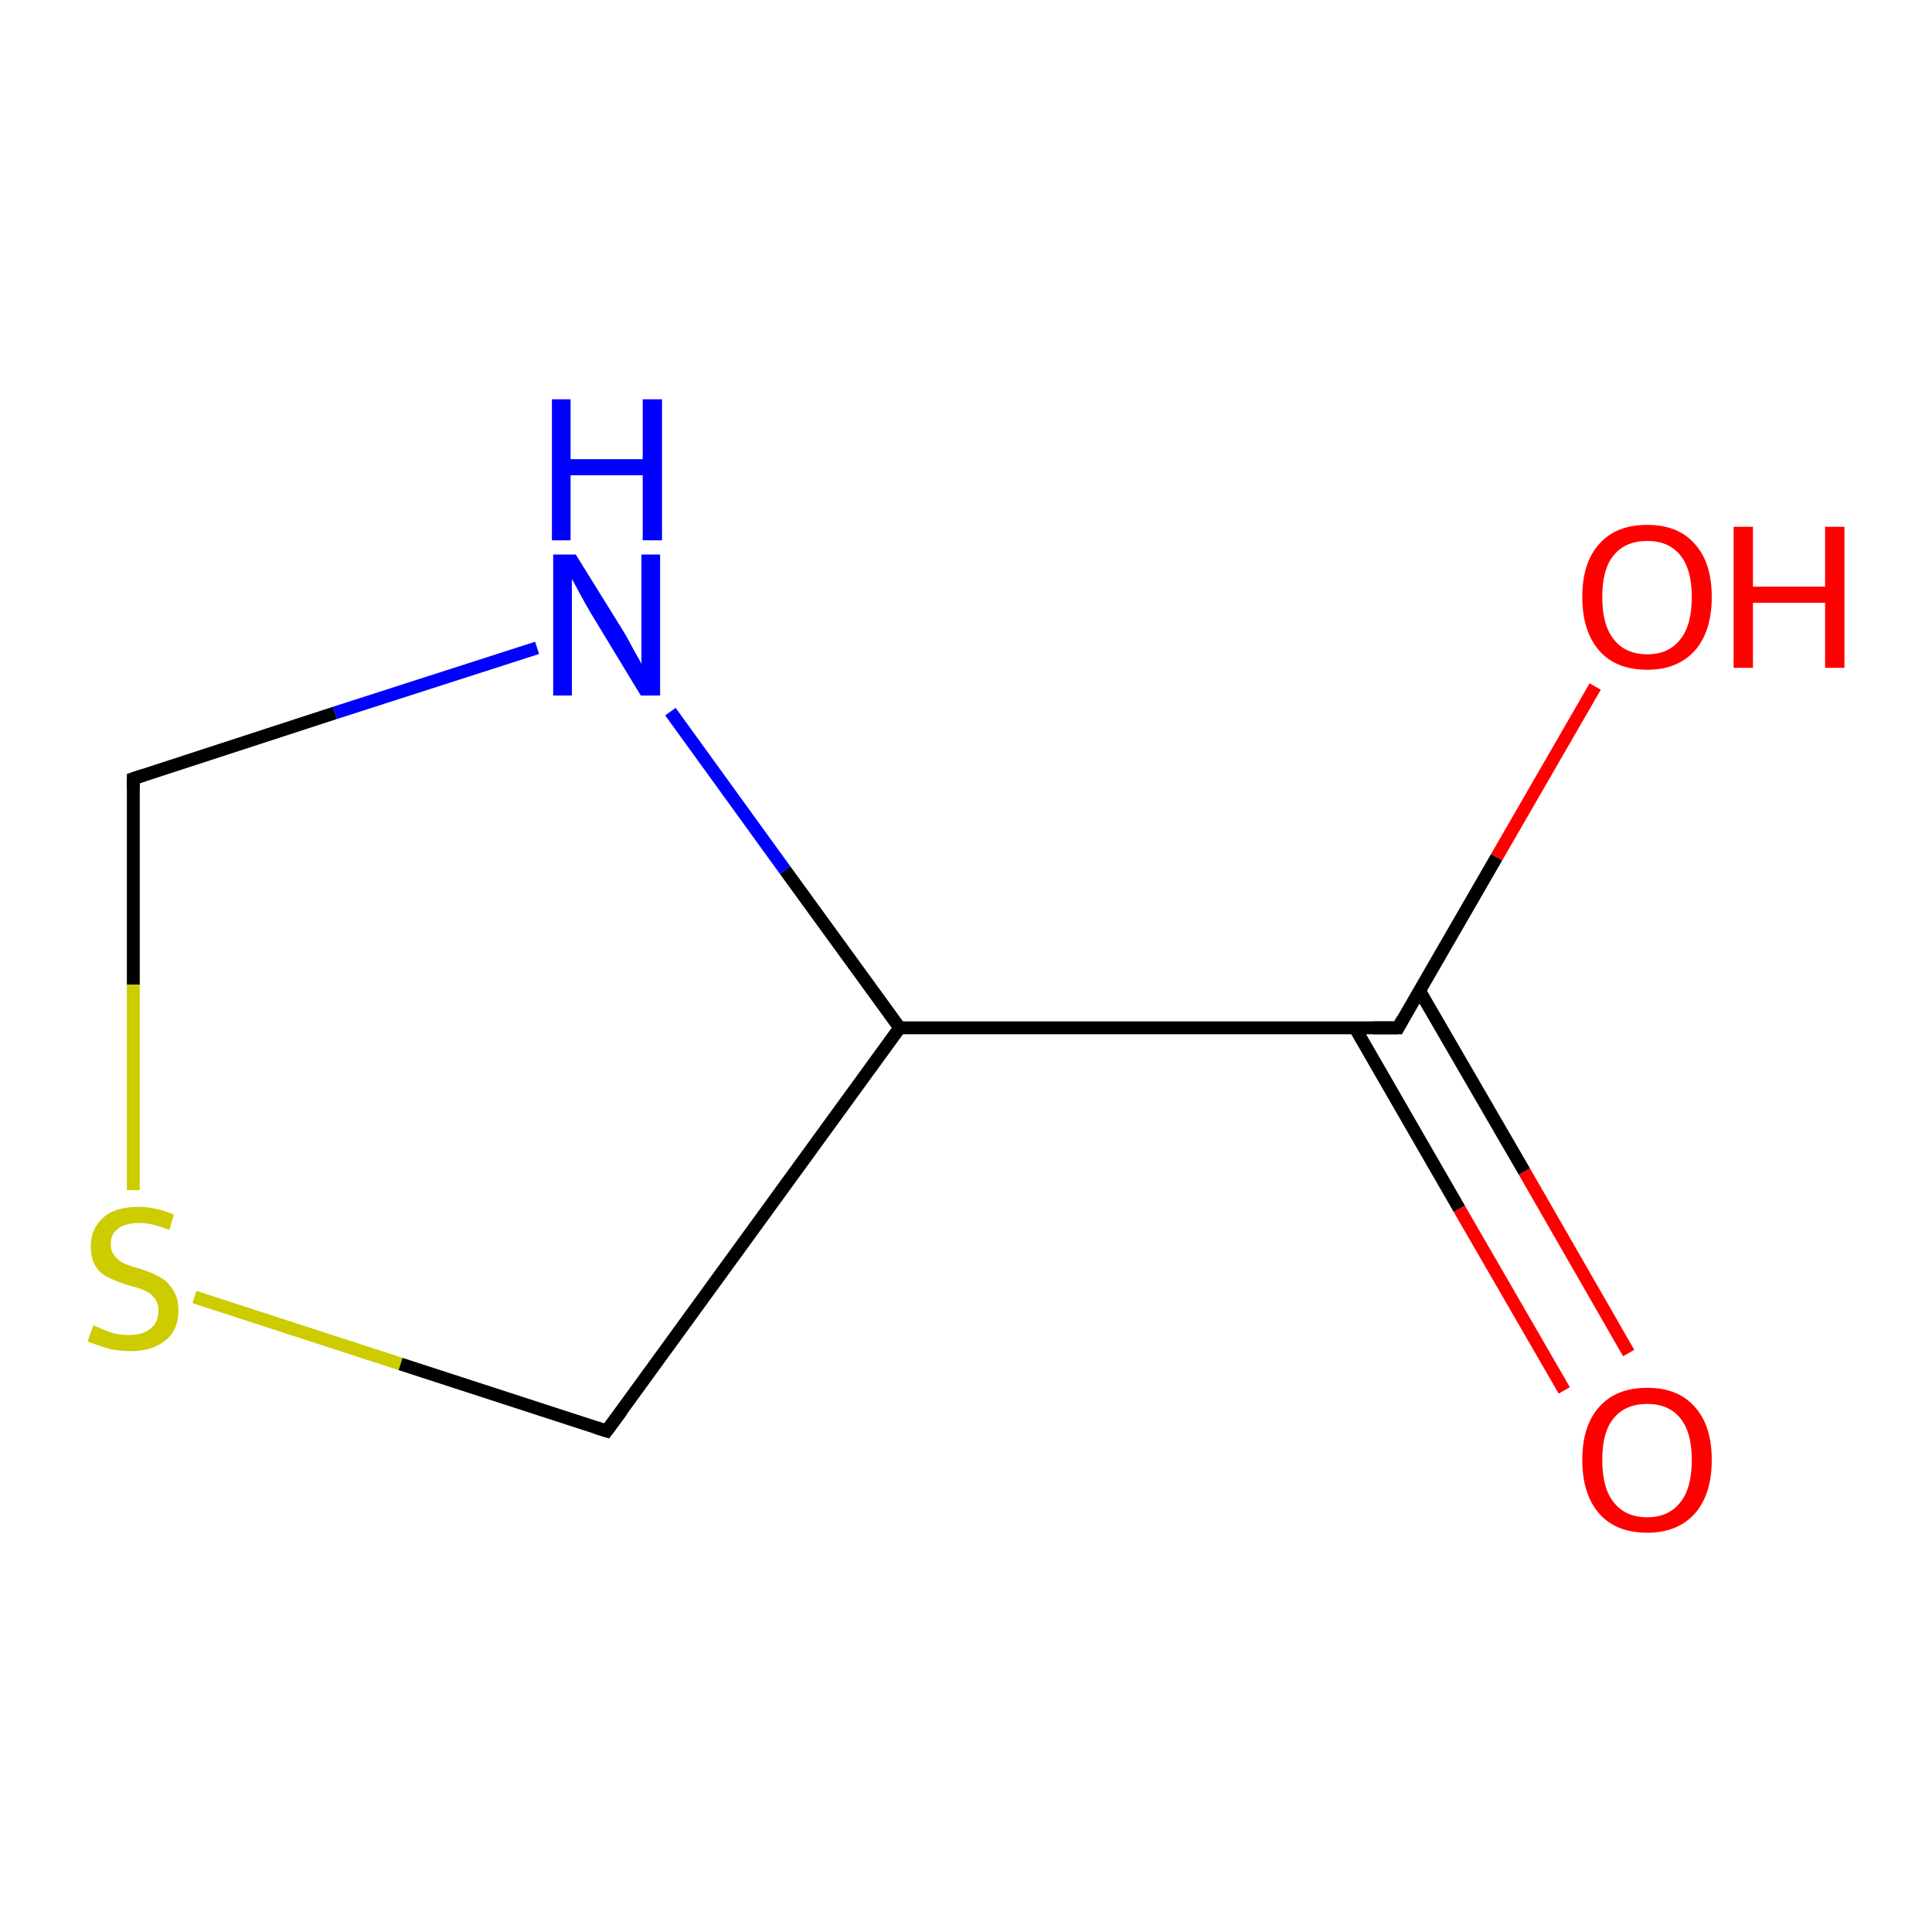 <?xml version='1.0' encoding='iso-8859-1'?>
<svg version='1.1' baseProfile='full'
              xmlns='http://www.w3.org/2000/svg'
                      xmlns:rdkit='http://www.rdkit.org/xml'
                      xmlns:xlink='http://www.w3.org/1999/xlink'
                  xml:space='preserve'
width='300px' height='300px' viewBox='0 0 300 300'>
<!-- END OF HEADER -->
<rect style='opacity:1.0;fill:#FFFFFF;stroke:none' width='300.0' height='300.0' x='0.0' y='0.0'> </rect>
<path class='bond-0 atom-0 atom-1' d='M 242.9,215.9 L 226.6,187.7' style='fill:none;fill-rule:evenodd;stroke:#FF0000;stroke-width:2.0px;stroke-linecap:butt;stroke-linejoin:miter;stroke-opacity:1' />
<path class='bond-0 atom-0 atom-1' d='M 226.6,187.7 L 210.4,159.6' style='fill:none;fill-rule:evenodd;stroke:#000000;stroke-width:2.0px;stroke-linecap:butt;stroke-linejoin:miter;stroke-opacity:1' />
<path class='bond-0 atom-0 atom-1' d='M 252.9,210.1 L 236.7,181.9' style='fill:none;fill-rule:evenodd;stroke:#FF0000;stroke-width:2.0px;stroke-linecap:butt;stroke-linejoin:miter;stroke-opacity:1' />
<path class='bond-0 atom-0 atom-1' d='M 236.7,181.9 L 220.4,153.8' style='fill:none;fill-rule:evenodd;stroke:#000000;stroke-width:2.0px;stroke-linecap:butt;stroke-linejoin:miter;stroke-opacity:1' />
<path class='bond-1 atom-1 atom-2' d='M 217.1,159.6 L 232.4,133.1' style='fill:none;fill-rule:evenodd;stroke:#000000;stroke-width:2.0px;stroke-linecap:butt;stroke-linejoin:miter;stroke-opacity:1' />
<path class='bond-1 atom-1 atom-2' d='M 232.4,133.1 L 247.7,106.6' style='fill:none;fill-rule:evenodd;stroke:#FF0000;stroke-width:2.0px;stroke-linecap:butt;stroke-linejoin:miter;stroke-opacity:1' />
<path class='bond-2 atom-1 atom-3' d='M 217.1,159.6 L 139.7,159.6' style='fill:none;fill-rule:evenodd;stroke:#000000;stroke-width:2.0px;stroke-linecap:butt;stroke-linejoin:miter;stroke-opacity:1' />
<path class='bond-3 atom-3 atom-4' d='M 139.7,159.6 L 121.9,135.1' style='fill:none;fill-rule:evenodd;stroke:#000000;stroke-width:2.0px;stroke-linecap:butt;stroke-linejoin:miter;stroke-opacity:1' />
<path class='bond-3 atom-3 atom-4' d='M 121.9,135.1 L 104.1,110.5' style='fill:none;fill-rule:evenodd;stroke:#0000FF;stroke-width:2.0px;stroke-linecap:butt;stroke-linejoin:miter;stroke-opacity:1' />
<path class='bond-4 atom-4 atom-5' d='M 83.4,100.6 L 52.0,110.7' style='fill:none;fill-rule:evenodd;stroke:#0000FF;stroke-width:2.0px;stroke-linecap:butt;stroke-linejoin:miter;stroke-opacity:1' />
<path class='bond-4 atom-4 atom-5' d='M 52.0,110.7 L 20.7,120.9' style='fill:none;fill-rule:evenodd;stroke:#000000;stroke-width:2.0px;stroke-linecap:butt;stroke-linejoin:miter;stroke-opacity:1' />
<path class='bond-5 atom-5 atom-6' d='M 20.7,120.9 L 20.7,152.9' style='fill:none;fill-rule:evenodd;stroke:#000000;stroke-width:2.0px;stroke-linecap:butt;stroke-linejoin:miter;stroke-opacity:1' />
<path class='bond-5 atom-5 atom-6' d='M 20.7,152.9 L 20.7,184.8' style='fill:none;fill-rule:evenodd;stroke:#CCCC00;stroke-width:2.0px;stroke-linecap:butt;stroke-linejoin:miter;stroke-opacity:1' />
<path class='bond-6 atom-6 atom-7' d='M 30.2,201.4 L 62.2,211.8' style='fill:none;fill-rule:evenodd;stroke:#CCCC00;stroke-width:2.0px;stroke-linecap:butt;stroke-linejoin:miter;stroke-opacity:1' />
<path class='bond-6 atom-6 atom-7' d='M 62.2,211.8 L 94.2,222.2' style='fill:none;fill-rule:evenodd;stroke:#000000;stroke-width:2.0px;stroke-linecap:butt;stroke-linejoin:miter;stroke-opacity:1' />
<path class='bond-7 atom-7 atom-3' d='M 94.2,222.2 L 139.7,159.6' style='fill:none;fill-rule:evenodd;stroke:#000000;stroke-width:2.0px;stroke-linecap:butt;stroke-linejoin:miter;stroke-opacity:1' />
<path d='M 217.8,158.3 L 217.1,159.6 L 213.2,159.6' style='fill:none;stroke:#000000;stroke-width:2.0px;stroke-linecap:butt;stroke-linejoin:miter;stroke-opacity:1;' />
<path d='M 22.2,120.4 L 20.7,120.9 L 20.7,122.5' style='fill:none;stroke:#000000;stroke-width:2.0px;stroke-linecap:butt;stroke-linejoin:miter;stroke-opacity:1;' />
<path d='M 92.6,221.7 L 94.2,222.2 L 96.5,219.1' style='fill:none;stroke:#000000;stroke-width:2.0px;stroke-linecap:butt;stroke-linejoin:miter;stroke-opacity:1;' />
<path class='atom-0' d='M 245.7 226.7
Q 245.7 221.4, 248.3 218.5
Q 250.9 215.5, 255.8 215.5
Q 260.6 215.5, 263.2 218.5
Q 265.8 221.4, 265.8 226.7
Q 265.8 232.0, 263.2 235.0
Q 260.5 238.0, 255.8 238.0
Q 250.9 238.0, 248.3 235.0
Q 245.7 232.0, 245.7 226.7
M 255.8 235.6
Q 259.1 235.6, 260.9 233.3
Q 262.7 231.1, 262.7 226.7
Q 262.7 222.4, 260.9 220.2
Q 259.1 218.0, 255.8 218.0
Q 252.4 218.0, 250.6 220.2
Q 248.8 222.3, 248.8 226.7
Q 248.8 231.1, 250.6 233.3
Q 252.4 235.6, 255.8 235.6
' fill='#FF0000'/>
<path class='atom-2' d='M 245.7 92.7
Q 245.7 87.4, 248.3 84.5
Q 250.9 81.5, 255.8 81.5
Q 260.6 81.5, 263.2 84.5
Q 265.8 87.4, 265.8 92.7
Q 265.8 98.0, 263.2 101.0
Q 260.5 104.0, 255.8 104.0
Q 250.9 104.0, 248.3 101.0
Q 245.7 98.0, 245.7 92.7
M 255.8 101.6
Q 259.1 101.6, 260.9 99.3
Q 262.7 97.1, 262.7 92.7
Q 262.7 88.4, 260.9 86.2
Q 259.1 84.0, 255.8 84.0
Q 252.4 84.0, 250.6 86.2
Q 248.8 88.3, 248.8 92.7
Q 248.8 97.1, 250.6 99.3
Q 252.4 101.6, 255.8 101.6
' fill='#FF0000'/>
<path class='atom-2' d='M 269.2 81.8
L 272.2 81.8
L 272.2 91.1
L 283.4 91.1
L 283.4 81.8
L 286.4 81.8
L 286.4 103.7
L 283.4 103.7
L 283.4 93.6
L 272.2 93.6
L 272.2 103.7
L 269.2 103.7
L 269.2 81.8
' fill='#FF0000'/>
<path class='atom-4' d='M 89.4 86.1
L 96.6 97.7
Q 97.3 98.8, 98.4 100.9
Q 99.6 103.0, 99.6 103.1
L 99.6 86.1
L 102.5 86.1
L 102.5 108.0
L 99.5 108.0
L 91.8 95.3
Q 90.9 93.8, 90.0 92.1
Q 89.1 90.4, 88.8 89.9
L 88.8 108.0
L 85.9 108.0
L 85.9 86.1
L 89.4 86.1
' fill='#0000FF'/>
<path class='atom-4' d='M 85.7 62.0
L 88.6 62.0
L 88.6 71.3
L 99.8 71.3
L 99.8 62.0
L 102.8 62.0
L 102.8 83.9
L 99.8 83.9
L 99.8 73.8
L 88.6 73.8
L 88.6 83.9
L 85.7 83.9
L 85.7 62.0
' fill='#0000FF'/>
<path class='atom-6' d='M 14.5 205.8
Q 14.7 205.9, 15.7 206.3
Q 16.8 206.8, 17.9 207.1
Q 19.0 207.3, 20.1 207.3
Q 22.2 207.3, 23.4 206.3
Q 24.6 205.3, 24.6 203.5
Q 24.6 202.3, 24.0 201.6
Q 23.4 200.8, 22.5 200.4
Q 21.6 200.0, 20.0 199.6
Q 18.1 199.0, 16.9 198.4
Q 15.7 197.9, 14.9 196.7
Q 14.1 195.5, 14.1 193.5
Q 14.1 190.8, 16.0 189.1
Q 17.8 187.4, 21.6 187.4
Q 24.1 187.4, 27.0 188.6
L 26.3 191.0
Q 23.6 189.9, 21.7 189.9
Q 19.5 189.9, 18.3 190.8
Q 17.2 191.6, 17.2 193.2
Q 17.2 194.3, 17.8 195.0
Q 18.4 195.8, 19.3 196.2
Q 20.2 196.6, 21.7 197.0
Q 23.6 197.6, 24.8 198.3
Q 26.0 198.9, 26.8 200.2
Q 27.7 201.4, 27.7 203.5
Q 27.7 206.6, 25.6 208.2
Q 23.6 209.8, 20.3 209.8
Q 18.3 209.8, 16.8 209.4
Q 15.4 209.0, 13.6 208.3
L 14.5 205.8
' fill='#CCCC00'/>
</svg>
